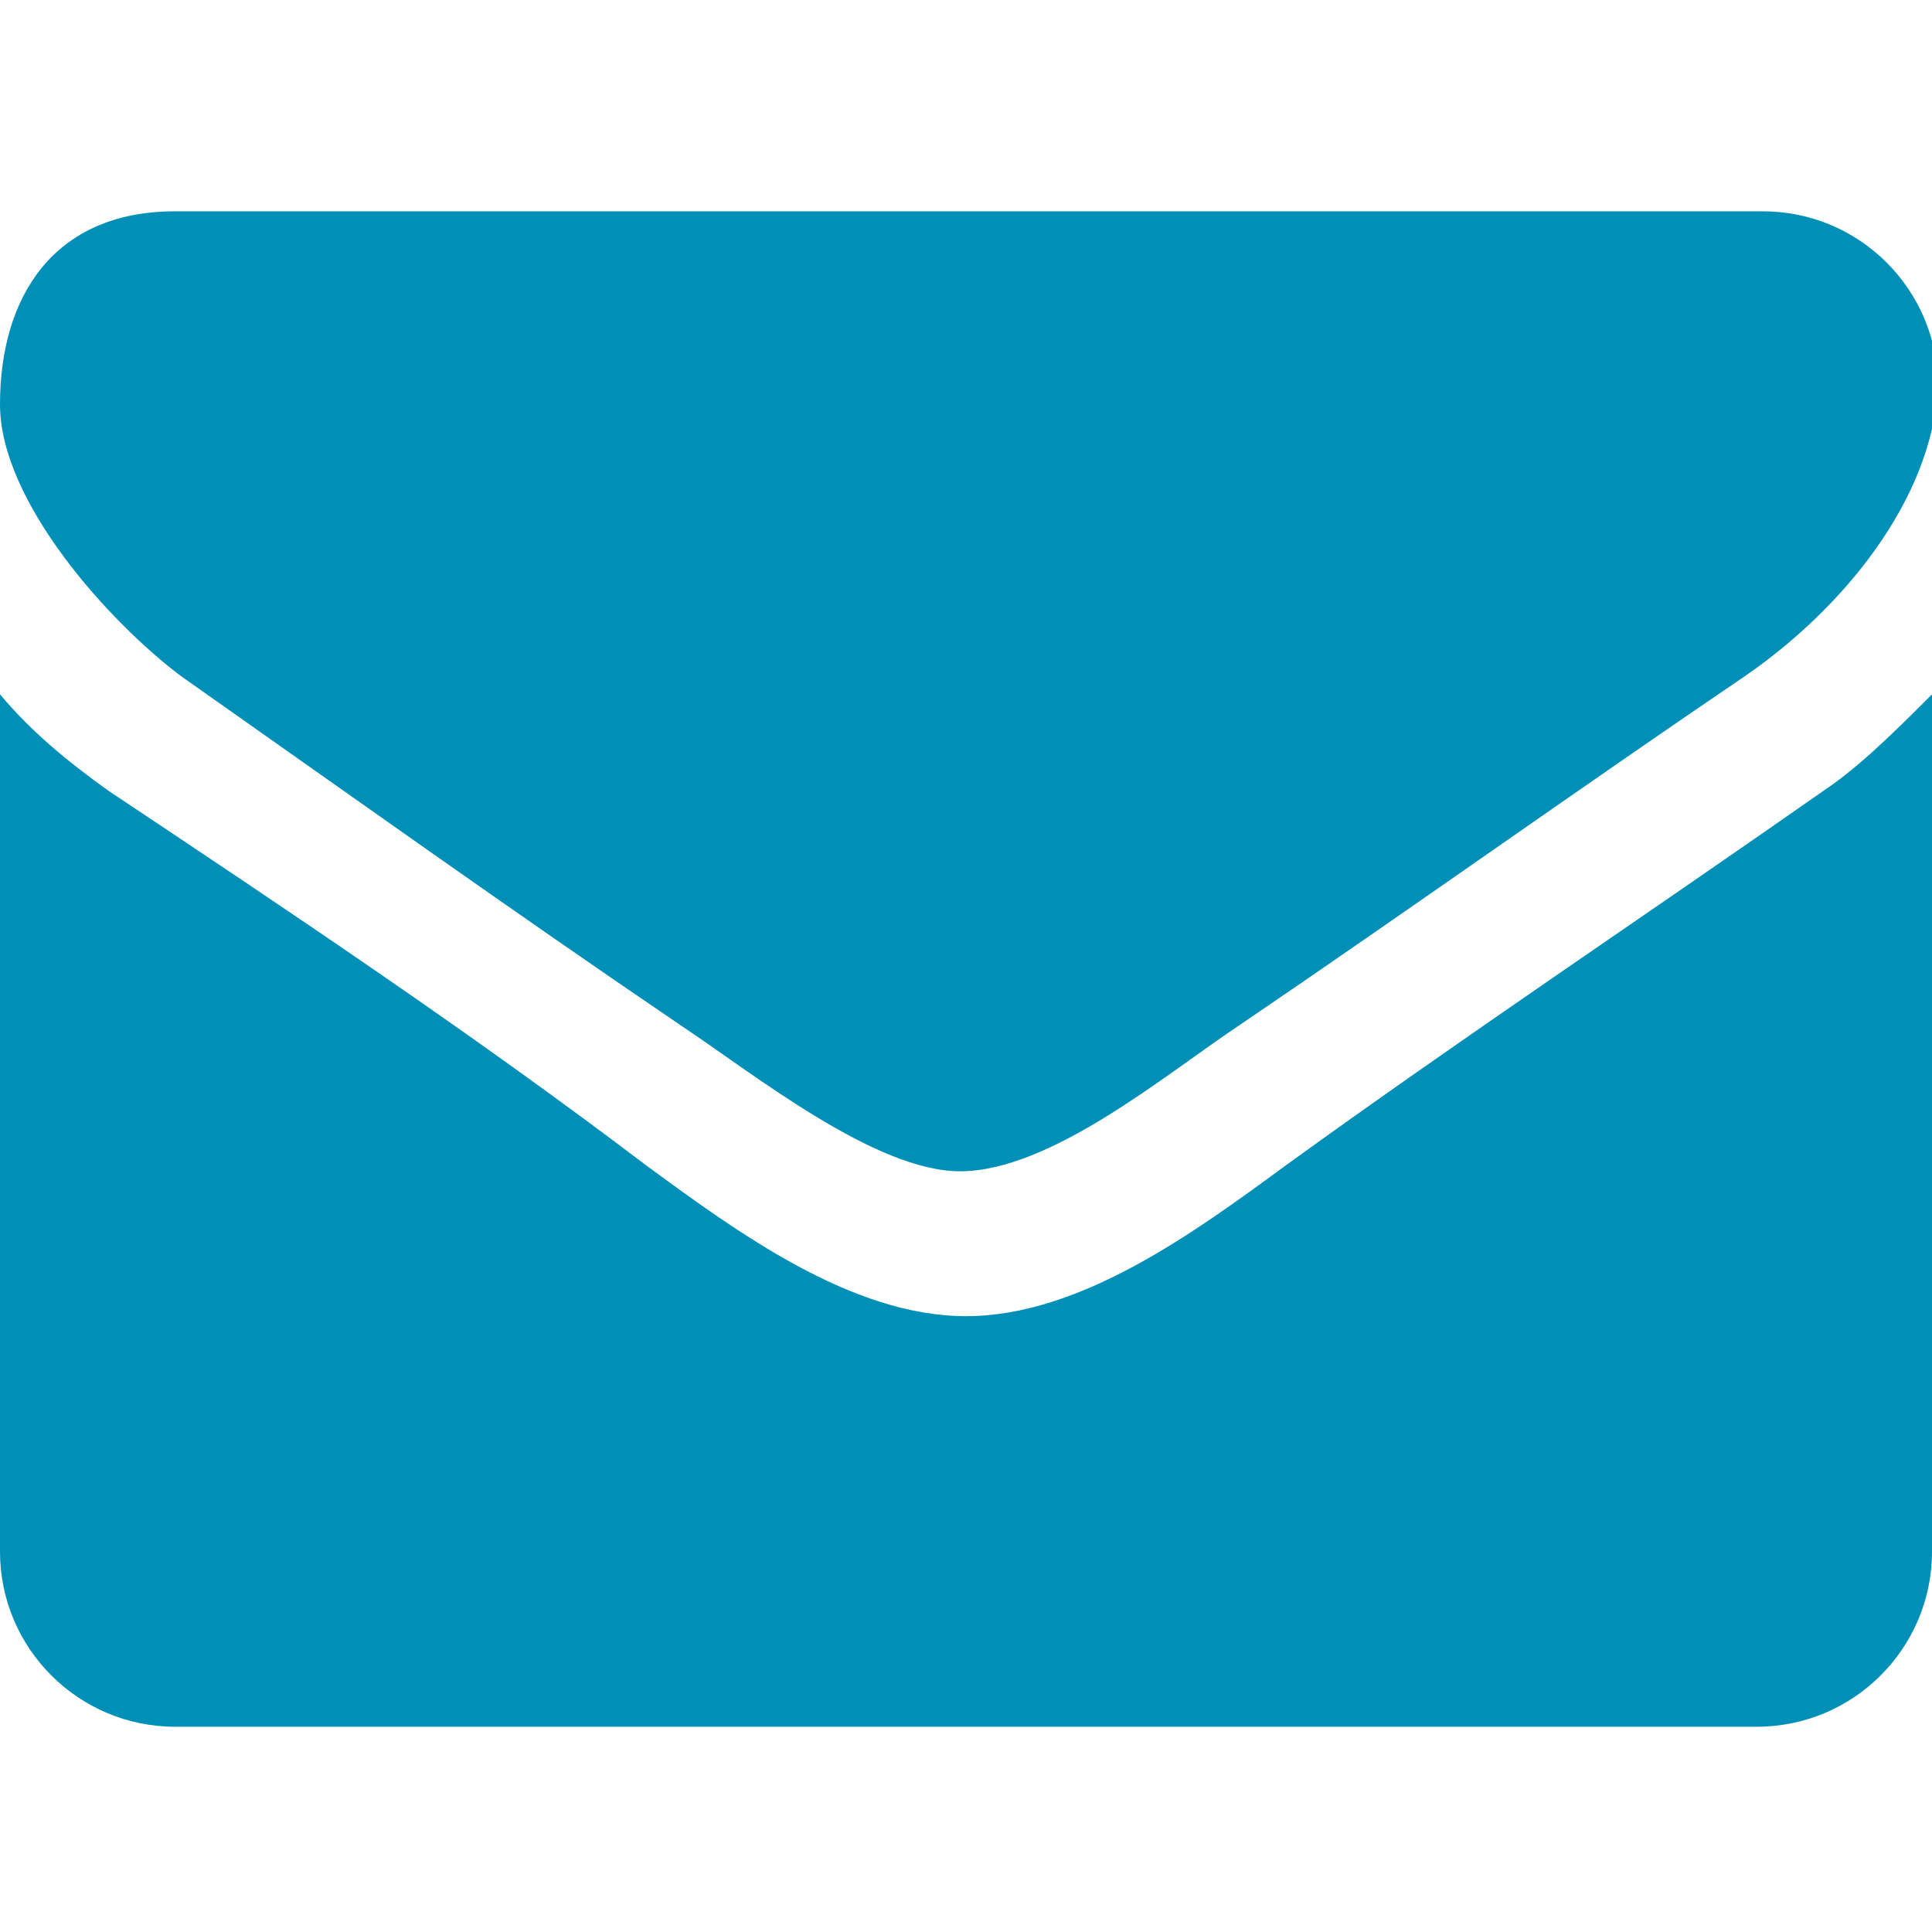 <?xml version="1.0" encoding="utf-8"?>
<!-- Generator: Adobe Illustrator 25.4.1, SVG Export Plug-In . SVG Version: 6.00 Build 0)  -->
<svg version="1.1" id="Layer_1" xmlns="http://www.w3.org/2000/svg" xmlns:xlink="http://www.w3.org/1999/xlink" x="0px" y="0px"
	 viewBox="0 0 32 32" style="enable-background:new 0 0 32 32;" xml:space="preserve">
<style type="text/css">
	.st0{fill:#0090B7;}
</style>
<path class="st0" d="M28.9,11.2c-2.8,1.9-5.6,3.9-8.4,5.8c-1.2,0.8-3.1,2.4-4.6,2.4h0h0c-1.4,0-3.4-1.6-4.6-2.4
	c-2.8-1.9-5.6-3.9-8.3-5.8C1.8,10.3,0,8.3,0,6.7c0-1.8,0.9-3.2,2.9-3.2h26.3c1.6,0,2.9,1.3,2.9,2.9C32,8.3,30.5,10.1,28.9,11.2z
	 M32,25.7c0,1.6-1.3,2.9-2.9,2.9H2.9c-1.6,0-2.9-1.3-2.9-2.9V11.5c0.5,0.6,1.1,1.1,1.8,1.6c3,2,6,4,8.9,6.2c1.5,1.1,3.4,2.5,5.3,2.5
	h0h0c1.9,0,3.8-1.4,5.3-2.5c2.9-2.1,5.9-4.1,8.9-6.2c0.6-0.4,1.2-1,1.8-1.6V25.7z"/>
</svg>
